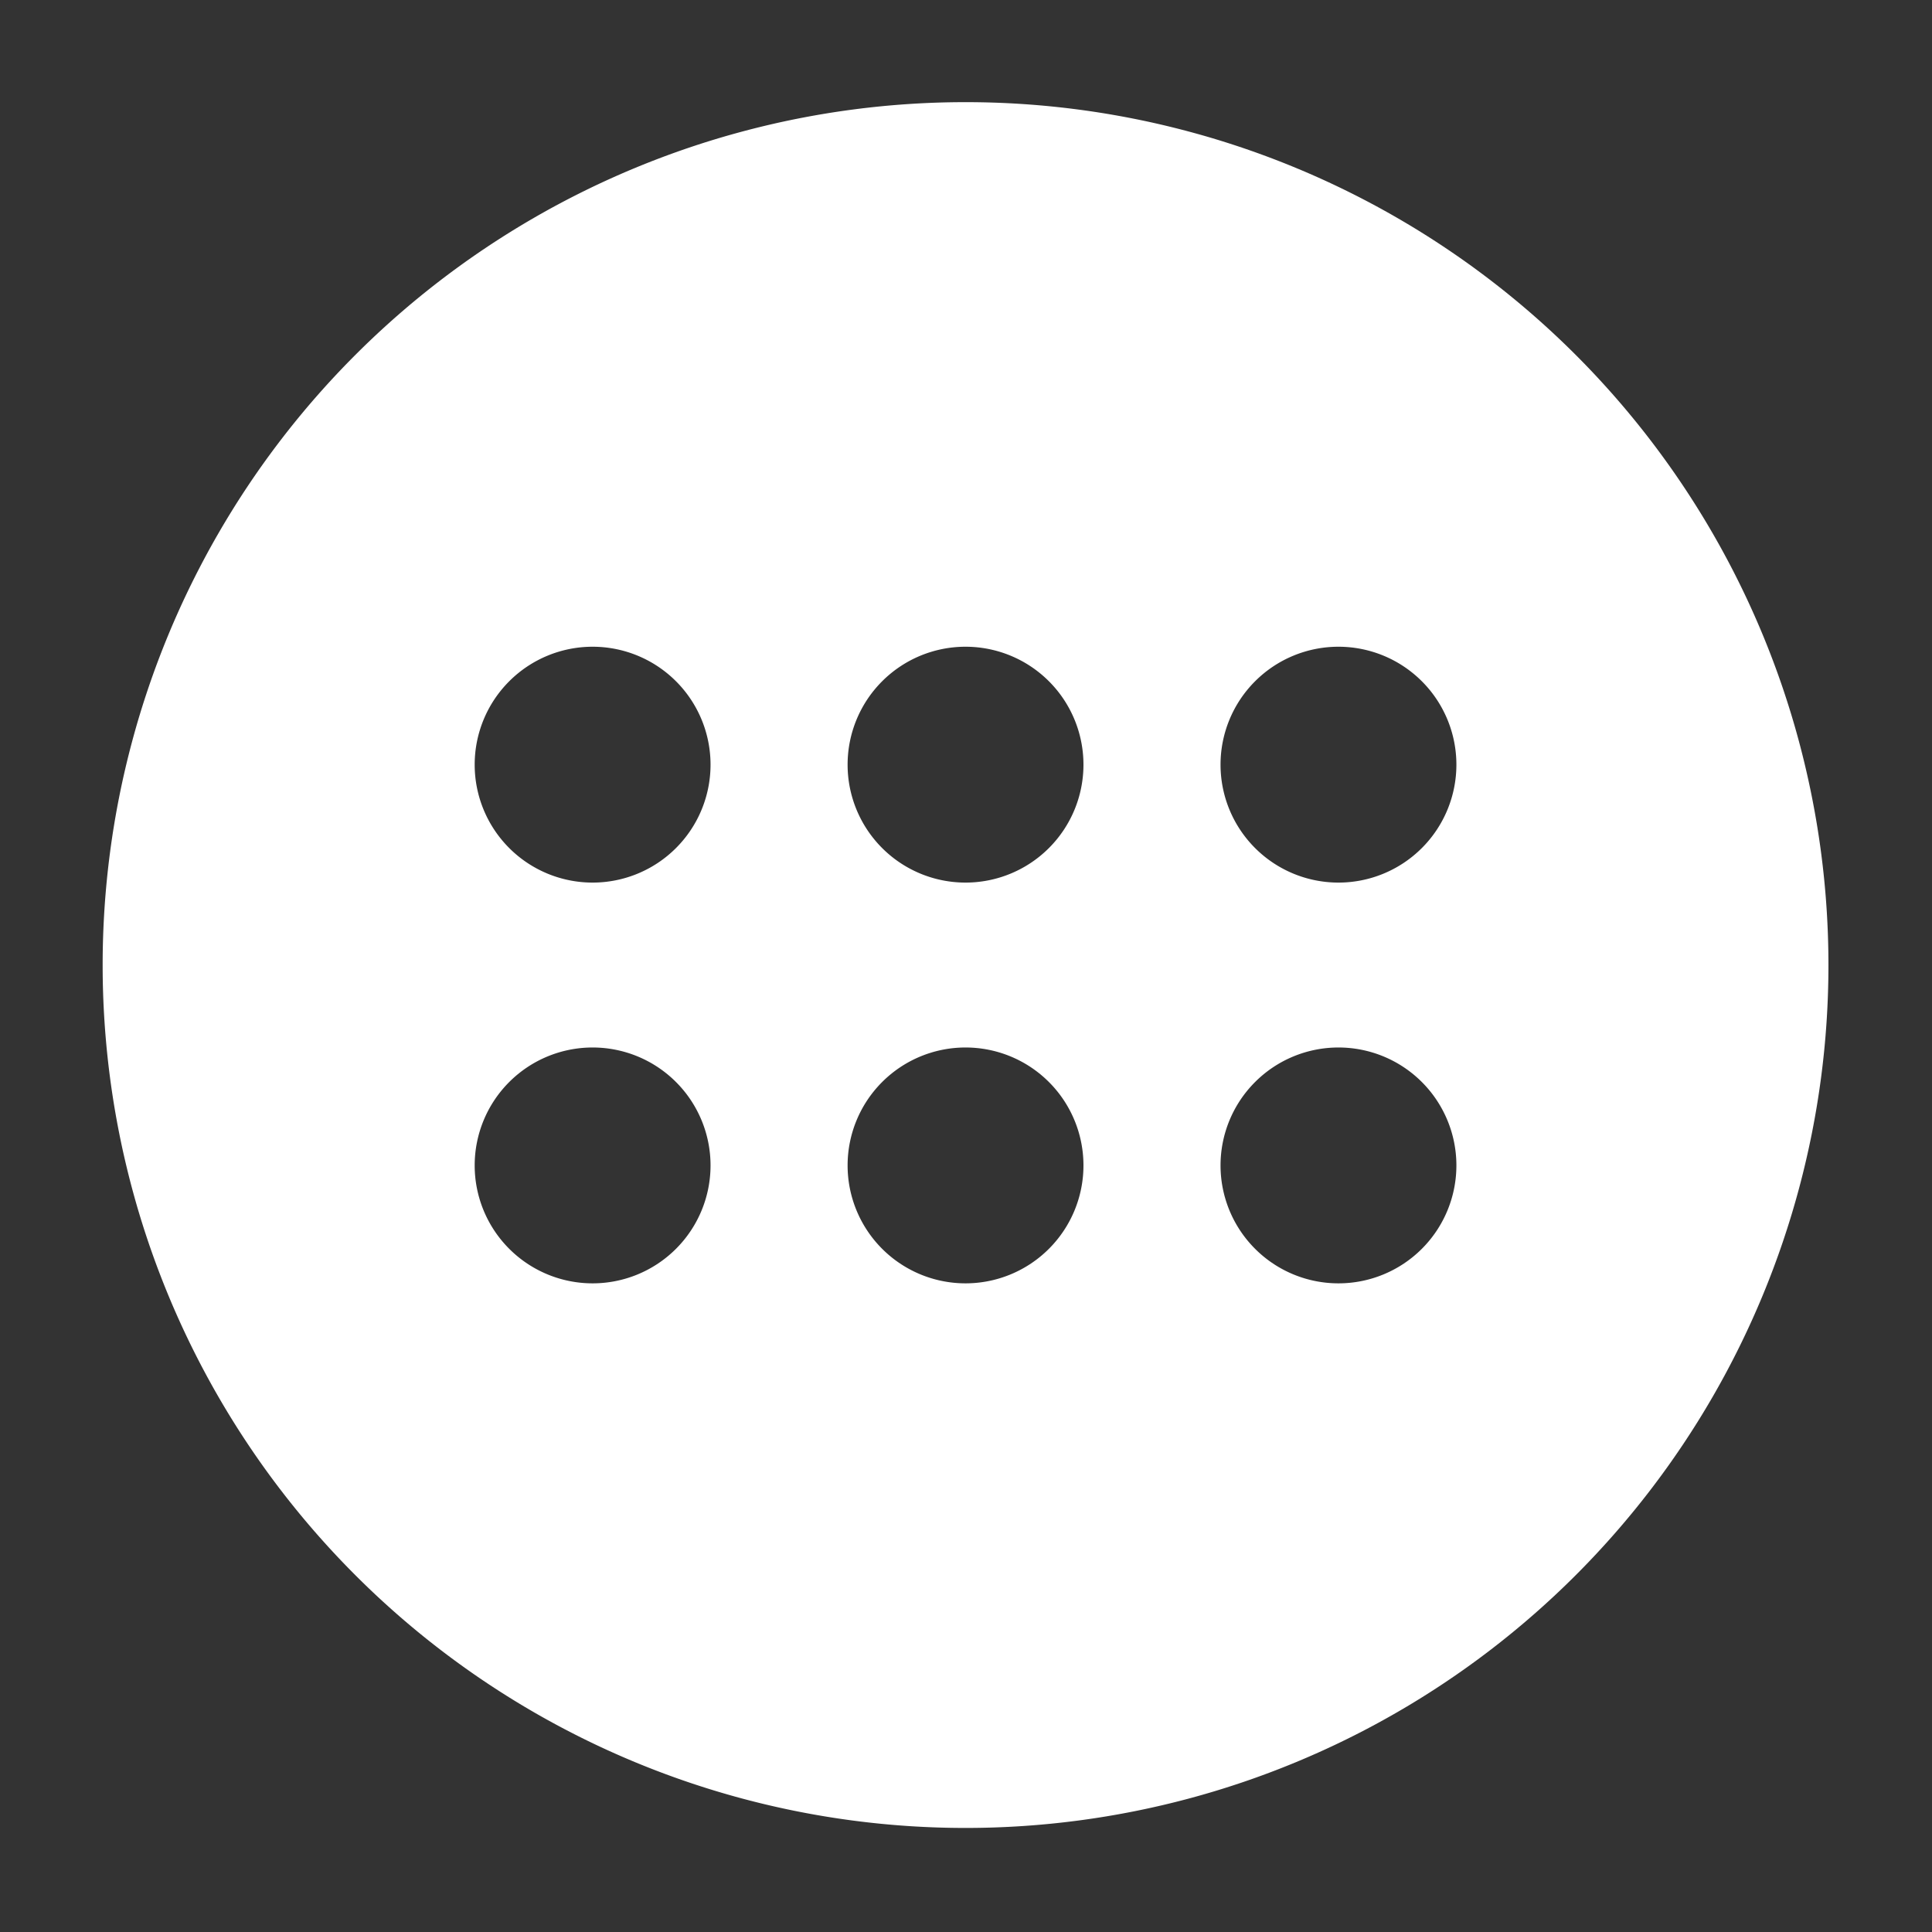 <?xml version="1.0" encoding="UTF-8" standalone="no"?>
<svg
   xmlns:dc="http://purl.org/dc/elements/1.1/"
   xmlns:cc="http://creativecommons.org/ns#"
   xmlns:rdf="http://www.w3.org/1999/02/22-rdf-syntax-ns#"
   xmlns:svg="http://www.w3.org/2000/svg"
   xmlns="http://www.w3.org/2000/svg"
   width="192"
   height="192"
   viewBox="0 0 50.8 50.8"
   version="1.1"
   id="svg8">
  <rect x="0" y="0" width="50.8" height="50.8" fill="#333333" stroke="none"/>
  <defs
     id="defs2" />
  <g
     id="layer1"
     transform="matrix(0.271,0,0,0.271,-0.628,-29.096)">
    <path
       style="opacity:1;fill:#ffffff;fill-opacity:1;stroke:none;stroke-width:0.271;stroke-opacity:1"
       d="M 96,117.277 A 83.723,83.723 0 0 0 12.277,201 83.723,83.723 0 0 0 96,284.723 83.723,83.723 0 0 0 179.723,201 83.723,83.723 0 0 0 96,117.277 Z M 59.816,170.115 a 11.442,11.442 0 0 1 11.442,11.442 11.442,11.442 0 0 1 -11.442,11.442 11.442,11.442 0 0 1 -11.442,-11.442 11.442,11.442 0 0 1 11.442,-11.442 z m 36.183,0 a 11.442,11.442 0 0 1 11.442,11.442 11.442,11.442 0 0 1 -11.442,11.442 11.442,11.442 0 0 1 -11.442,-11.442 11.442,11.442 0 0 1 11.442,-11.442 z m 36.184,0 a 11.442,11.442 0 0 1 11.442,11.442 11.442,11.442 0 0 1 -11.442,11.442 11.442,11.442 0 0 1 -11.442,-11.442 11.442,11.442 0 0 1 11.442,-11.442 z m -72.367,38.884 a 11.442,11.442 0 0 1 11.442,11.442 11.442,11.442 0 0 1 -11.442,11.442 11.442,11.442 0 0 1 -11.442,-11.442 11.442,11.442 0 0 1 11.442,-11.442 z m 36.183,0 a 11.442,11.442 0 0 1 11.442,11.442 11.442,11.442 0 0 1 -11.442,11.442 11.442,11.442 0 0 1 -11.442,-11.442 11.442,11.442 0 0 1 11.442,-11.442 z m 36.184,0 a 11.442,11.442 0 0 1 11.442,11.442 11.442,11.442 0 0 1 -11.442,11.442 11.442,11.442 0 0 1 -11.442,-11.442 11.442,11.442 0 0 1 11.442,-11.442 z"
       id="path5683" />
  </g>
</svg>
